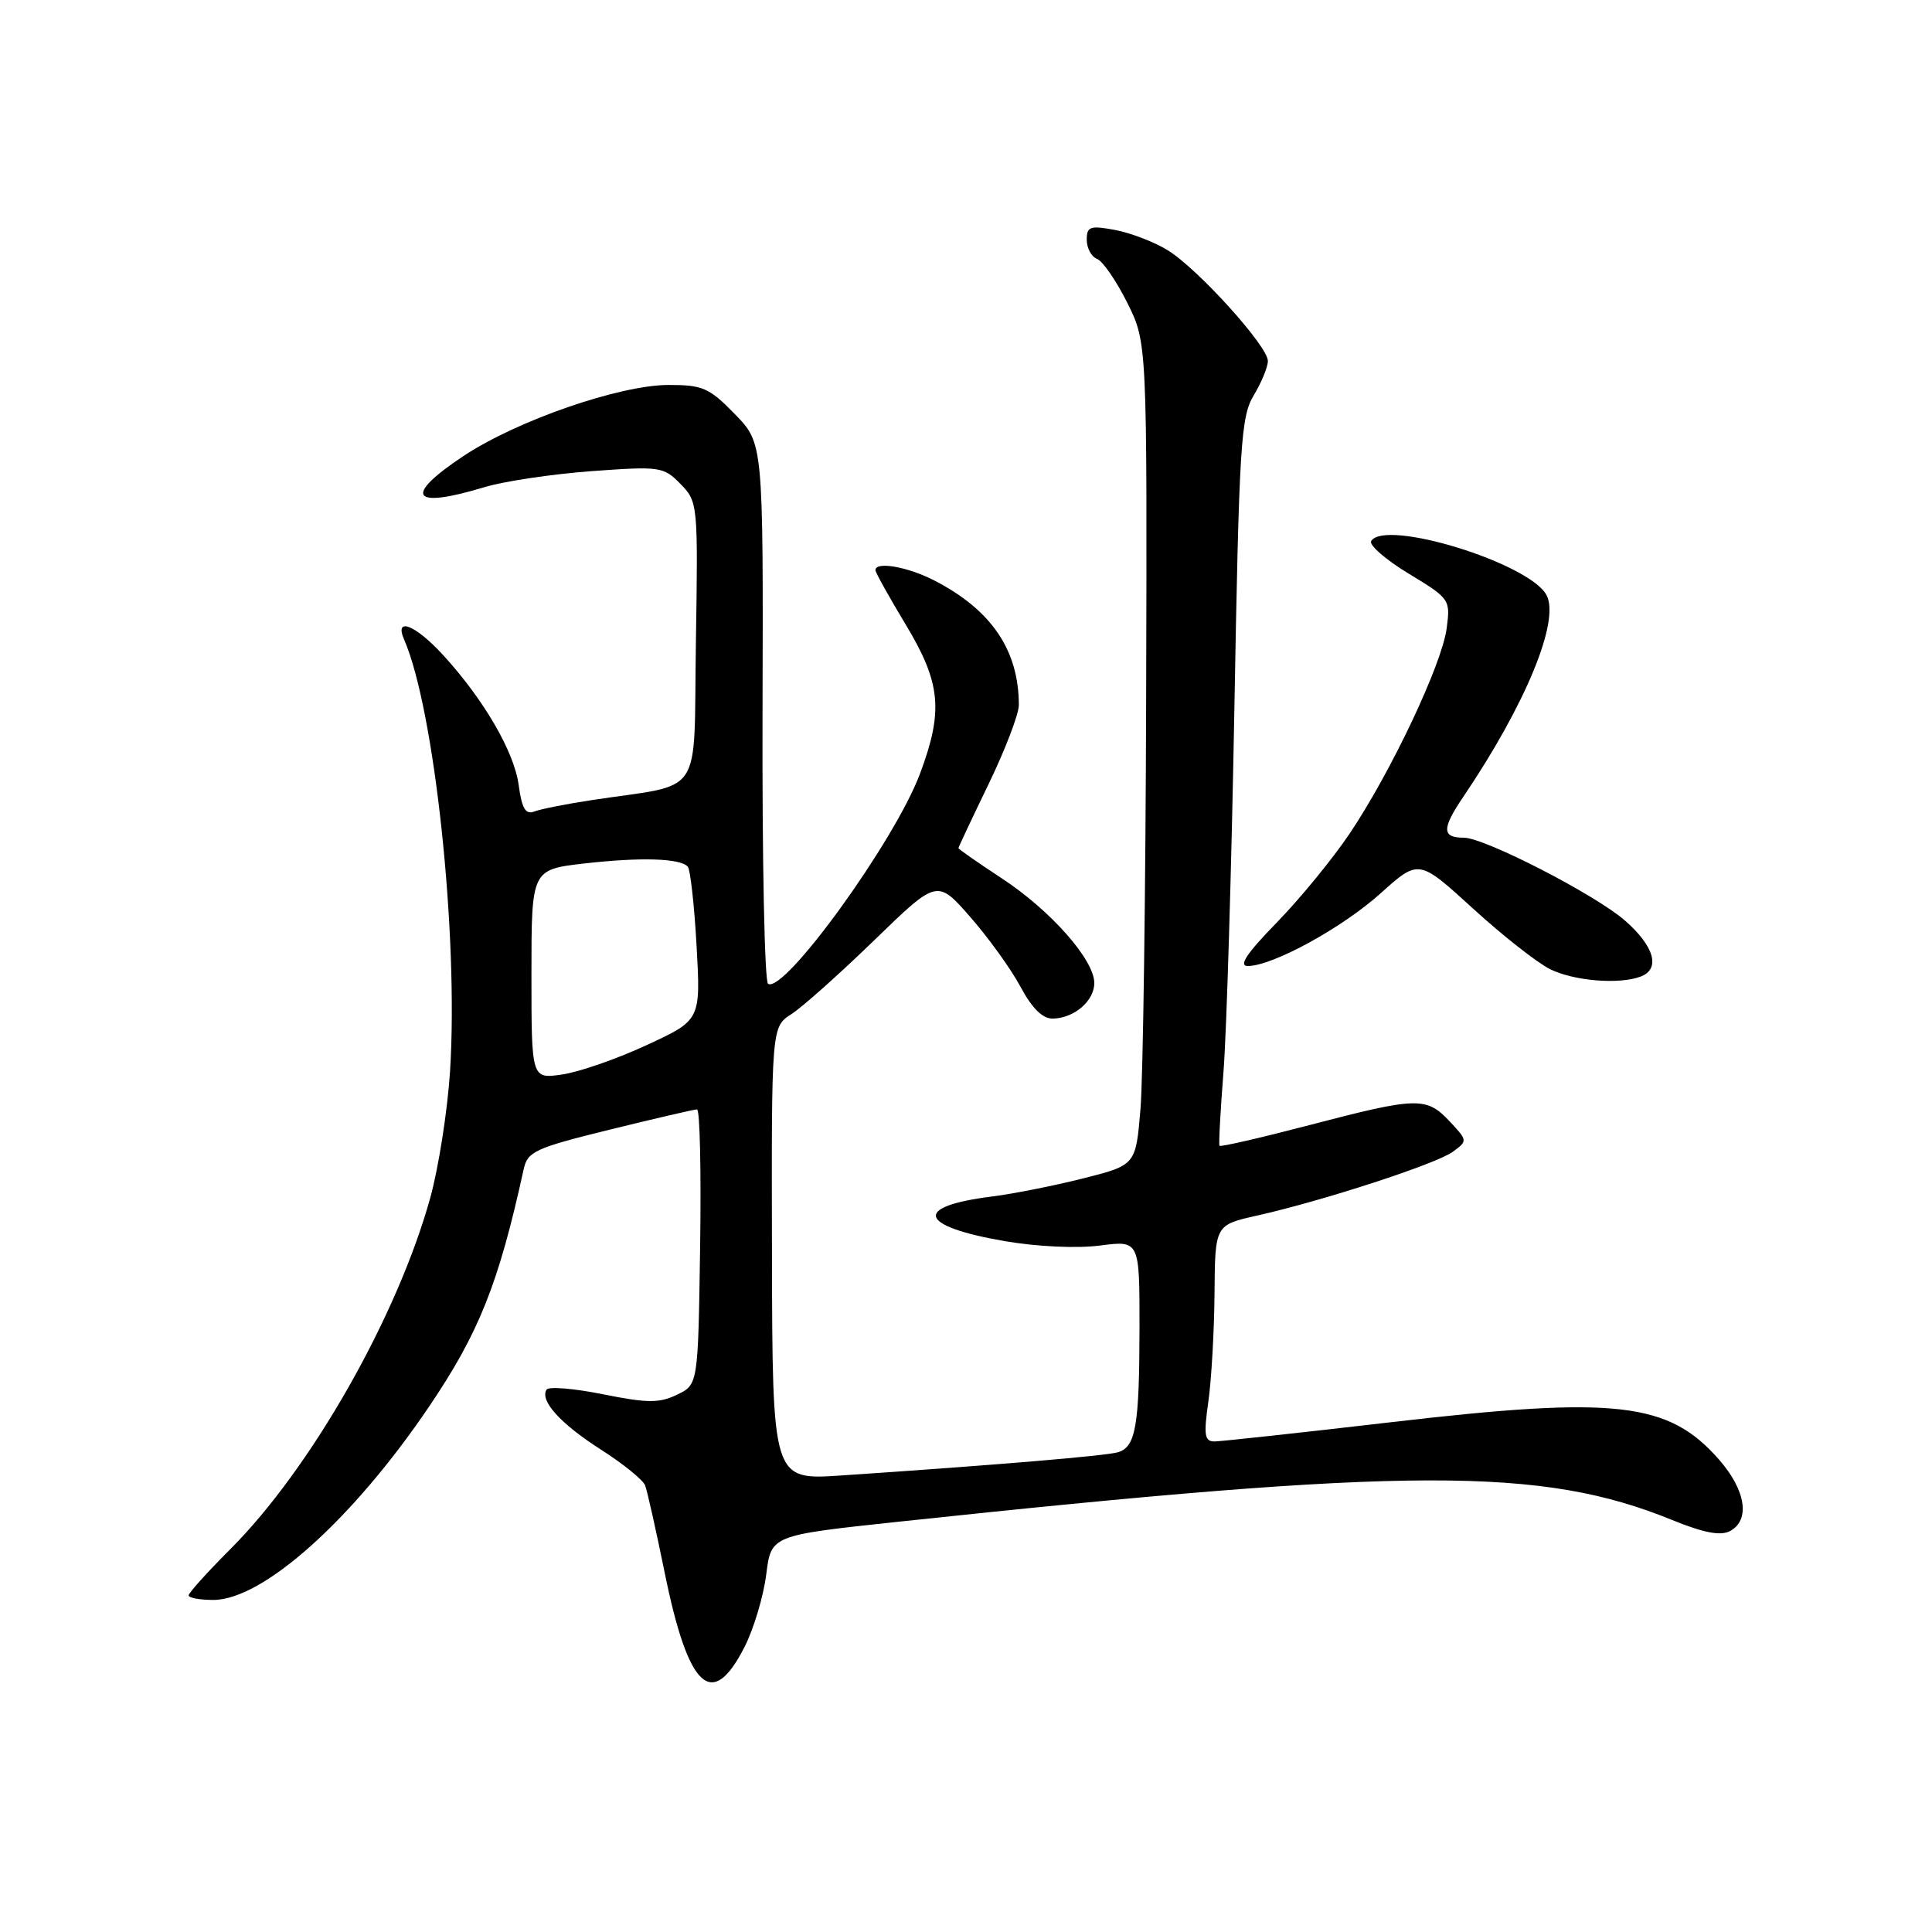 <?xml version="1.0" encoding="UTF-8" standalone="no"?>
<!DOCTYPE svg PUBLIC "-//W3C//DTD SVG 1.1//EN" "http://www.w3.org/Graphics/SVG/1.1/DTD/svg11.dtd" >
<svg xmlns="http://www.w3.org/2000/svg" xmlns:xlink="http://www.w3.org/1999/xlink" version="1.1" viewBox="0 0 256 256">
 <g >
 <path fill="currentColor"
d=" M 98.69 218.16 C 99.89 215.78 101.17 211.49 101.53 208.63 C 102.18 203.44 102.18 203.44 118.84 201.66 C 186.88 194.39 204.24 194.35 221.60 201.42 C 225.78 203.12 227.99 203.54 229.24 202.87 C 231.95 201.42 231.33 197.45 227.77 193.39 C 221.08 185.77 214.16 184.98 184.50 188.43 C 172.40 189.84 161.79 190.99 160.93 191.00 C 159.61 191.00 159.48 190.17 160.11 185.75 C 160.52 182.86 160.89 176.41 160.93 171.41 C 161.00 162.32 161.00 162.32 166.57 161.07 C 175.31 159.11 190.30 154.23 192.50 152.62 C 194.48 151.17 194.48 151.14 192.08 148.58 C 189.00 145.31 187.81 145.34 173.55 149.07 C 167.09 150.76 161.71 152.00 161.59 151.82 C 161.47 151.64 161.71 147.22 162.12 142.00 C 162.53 136.78 163.18 115.18 163.56 94.00 C 164.19 58.86 164.41 55.23 166.13 52.38 C 167.16 50.67 168.00 48.62 168.00 47.83 C 168.00 45.87 158.71 35.60 154.73 33.16 C 152.96 32.06 149.81 30.86 147.75 30.47 C 144.43 29.86 144.00 30.01 144.00 31.78 C 144.00 32.88 144.62 34.02 145.37 34.31 C 146.12 34.60 147.92 37.21 149.37 40.12 C 152.00 45.39 152.00 45.39 151.87 92.45 C 151.80 118.33 151.46 142.85 151.12 146.94 C 150.50 154.38 150.50 154.38 143.50 156.15 C 139.65 157.12 134.21 158.20 131.40 158.55 C 120.91 159.87 121.68 162.48 133.15 164.46 C 137.42 165.19 142.70 165.44 145.75 165.04 C 151.00 164.36 151.00 164.36 150.99 175.93 C 150.97 188.96 150.50 191.72 148.14 192.43 C 146.60 192.90 132.01 194.13 111.43 195.51 C 102.35 196.12 102.35 196.12 102.29 166.11 C 102.22 136.09 102.22 136.09 104.86 134.38 C 106.31 133.45 111.25 129.04 115.84 124.59 C 124.18 116.50 124.18 116.50 128.56 121.50 C 130.97 124.25 133.97 128.41 135.22 130.75 C 136.75 133.61 138.15 134.99 139.50 134.97 C 142.33 134.92 145.00 132.64 145.00 130.25 C 145.00 127.18 139.21 120.63 132.75 116.39 C 129.59 114.32 127.00 112.51 127.00 112.38 C 127.00 112.25 128.80 108.43 131.00 103.88 C 133.20 99.33 135.00 94.63 135.00 93.43 C 135.00 86.16 131.38 80.82 123.79 76.91 C 120.27 75.10 116.00 74.35 116.00 75.55 C 116.00 75.86 117.80 79.09 120.00 82.74 C 124.67 90.49 125.03 94.18 121.90 102.53 C 118.57 111.44 103.92 131.69 101.77 130.36 C 101.31 130.07 100.98 113.84 101.04 94.29 C 101.14 58.73 101.14 58.73 97.37 54.87 C 93.97 51.38 93.10 51.00 88.55 51.01 C 82.05 51.03 68.47 55.74 61.42 60.42 C 53.35 65.78 54.51 67.49 64.20 64.55 C 66.78 63.77 73.15 62.82 78.36 62.43 C 87.46 61.77 87.92 61.83 90.16 64.12 C 92.47 66.47 92.50 66.77 92.21 85.13 C 91.88 106.15 93.49 103.72 78.40 106.02 C 75.04 106.53 71.61 107.21 70.79 107.53 C 69.64 107.97 69.15 107.13 68.73 104.04 C 68.14 99.61 64.10 92.67 58.67 86.75 C 55.03 82.79 52.21 81.68 53.55 84.75 C 57.59 94.03 60.78 124.01 59.63 142.00 C 59.29 147.22 58.11 154.75 57.01 158.72 C 52.64 174.48 41.19 194.59 30.53 205.26 C 27.49 208.30 25.00 211.06 25.00 211.39 C 25.00 211.73 26.47 212.00 28.26 212.00 C 34.84 212.00 46.73 201.35 56.85 186.39 C 63.47 176.61 66.07 170.09 69.39 154.93 C 69.90 152.58 70.90 152.12 80.81 149.68 C 86.79 148.21 91.99 147.00 92.36 147.00 C 92.74 147.00 92.92 155.21 92.77 165.24 C 92.50 183.47 92.50 183.47 89.70 184.81 C 87.36 185.94 85.78 185.93 79.91 184.75 C 76.06 183.97 72.69 183.70 72.42 184.13 C 71.51 185.61 74.24 188.63 79.61 192.07 C 82.56 193.95 85.20 196.09 85.48 196.82 C 85.76 197.54 86.92 202.72 88.06 208.32 C 91.21 223.84 94.35 226.75 98.69 218.16 Z  M 217.42 129.39 C 220.05 128.38 219.21 125.39 215.33 121.99 C 211.44 118.57 196.72 111.00 193.97 111.00 C 191.05 111.00 191.03 109.82 193.87 105.62 C 202.15 93.38 206.74 82.25 204.92 78.85 C 202.65 74.61 183.53 68.72 181.69 71.69 C 181.37 72.21 183.60 74.16 186.66 76.01 C 192.12 79.32 192.20 79.44 191.69 83.27 C 191.05 88.06 184.31 102.31 178.83 110.46 C 176.60 113.78 172.25 119.09 169.17 122.25 C 165.19 126.33 164.08 128.00 165.34 128.00 C 168.62 128.00 177.83 122.96 182.94 118.37 C 187.99 113.83 187.99 113.83 195.15 120.36 C 199.09 123.96 203.71 127.59 205.41 128.43 C 208.58 129.99 214.60 130.48 217.42 129.39 Z  M 70.42 129.09 C 70.42 115.22 70.42 115.22 77.46 114.41 C 84.90 113.57 90.09 113.72 91.13 114.83 C 91.47 115.20 92.00 119.93 92.30 125.33 C 92.85 135.17 92.85 135.17 85.67 138.49 C 81.73 140.32 76.68 142.07 74.46 142.38 C 70.42 142.96 70.42 142.96 70.42 129.09 Z "/>
</g>
</svg>